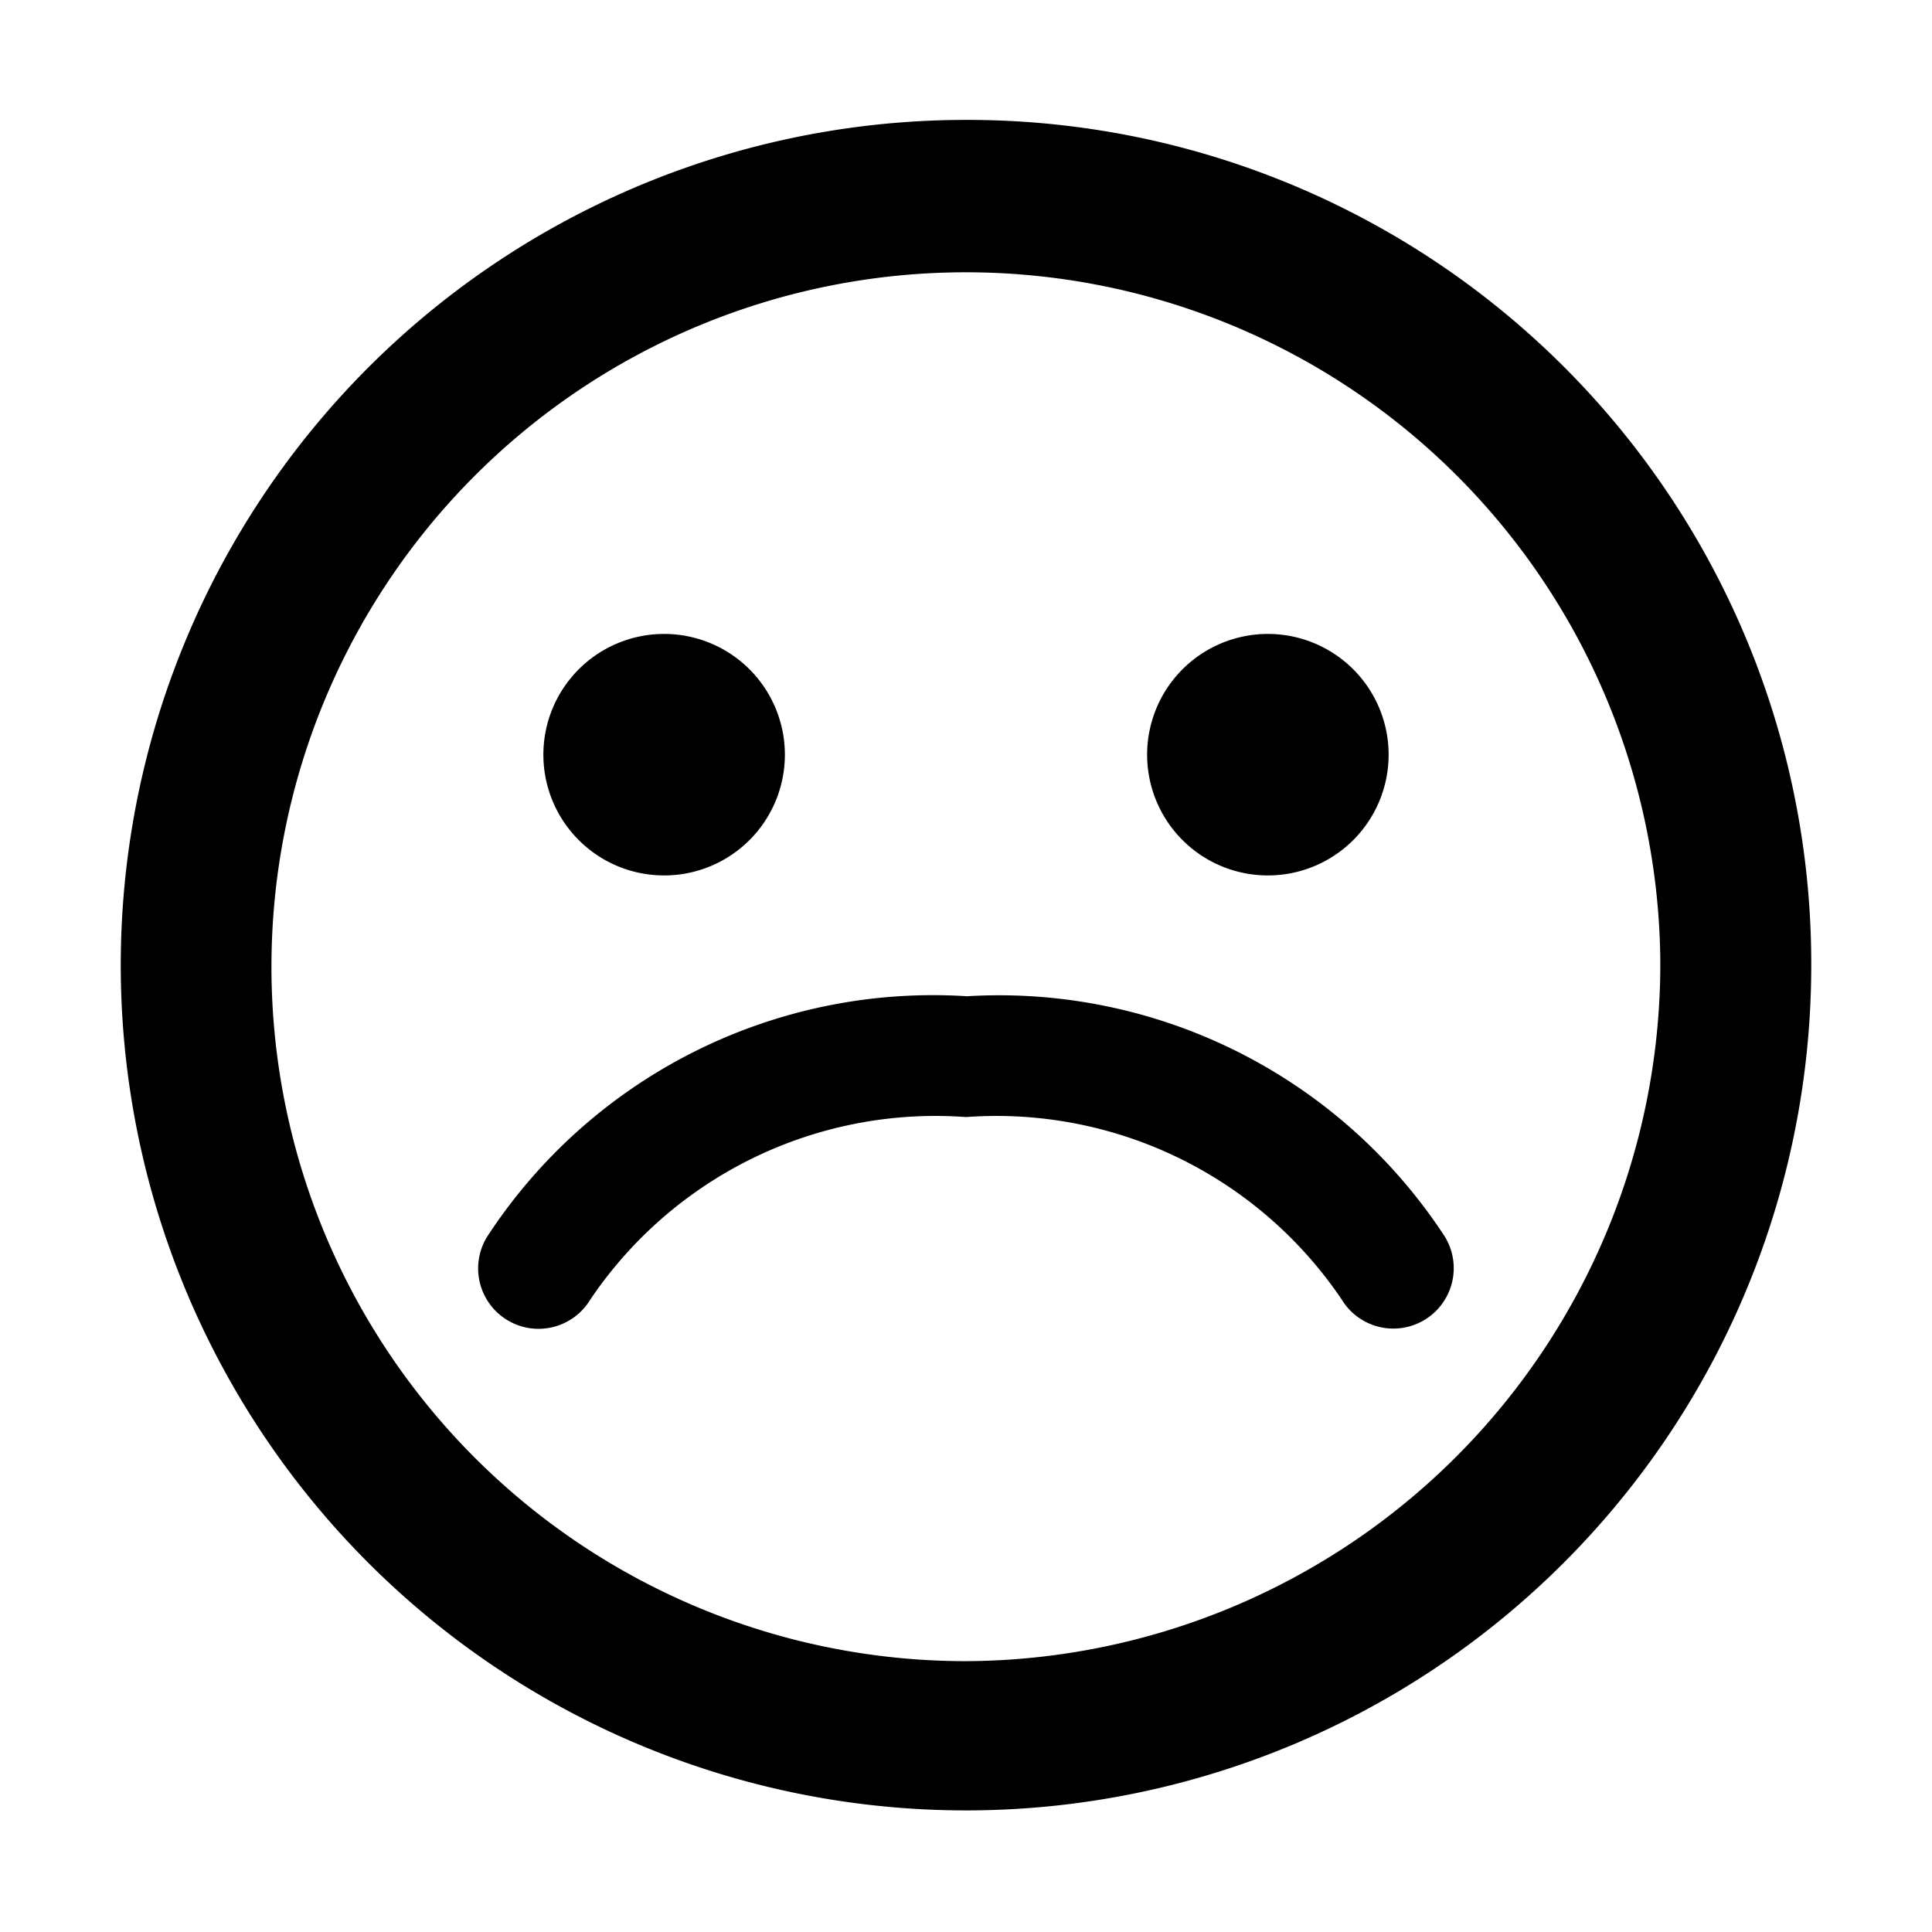 <svg xmlns="http://www.w3.org/2000/svg" viewBox="0 0 16 16"><path d="M8 .993a7 7 0 107 6.973A6.987 6.987 0 008 .993zm0 12.764a5.751 5.751 0 115.75-5.774A5.776 5.776 0 018 13.757zm2.5-6.507a1 1 0 10-1-1 1 1 0 001 1zm-5 0a1 1 0 10-1-1 1 1 0 001 1zm2.5 1a4.407 4.407 0 00-3.967 1.994.5.5 0 00.854.521A3.447 3.447 0 018 9.251a3.449 3.449 0 013.112 1.512.5.5 0 10.854-.521A4.409 4.409 0 008 8.251z"/></svg>